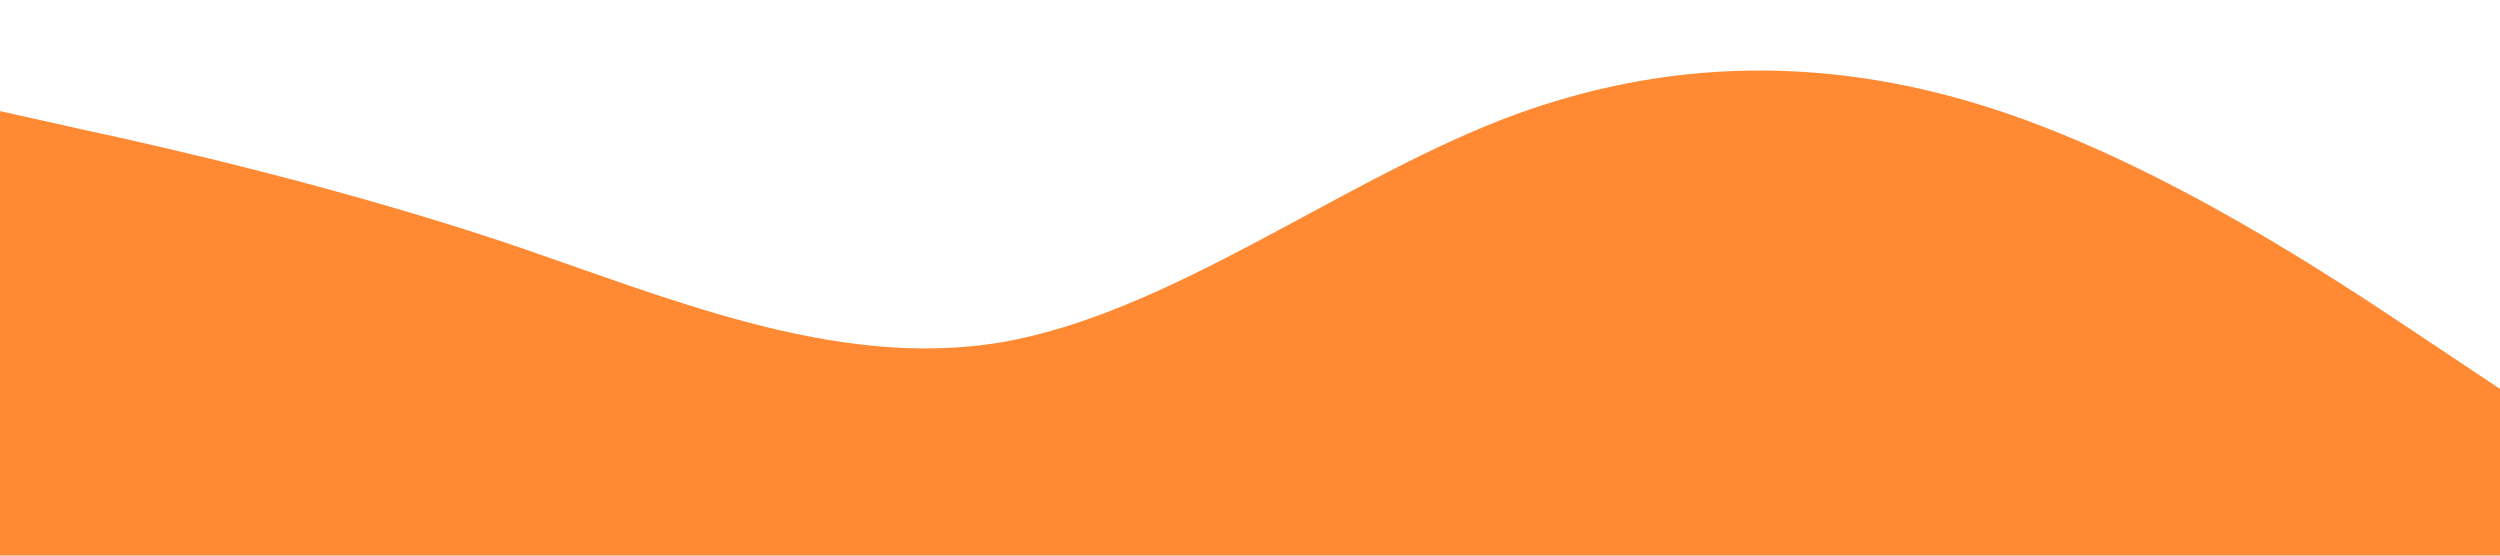<?xml version="1.0" standalone="no"?><svg xmlns="http://www.w3.org/2000/svg" viewBox="0 0 1440 320"><path fill="#FF6D00" fill-opacity="0.8" d="M0,64L48,74.7C96,85,192,107,288,138.7C384,171,480,213,576,197.3C672,181,768,107,864,69.3C960,32,1056,32,1152,64C1248,96,1344,160,1392,192L1440,224L1440,320L1392,320C1344,320,1248,320,1152,320C1056,320,960,320,864,320C768,320,672,320,576,320C480,320,384,320,288,320C192,320,96,320,48,320L0,320Z"></path></svg>